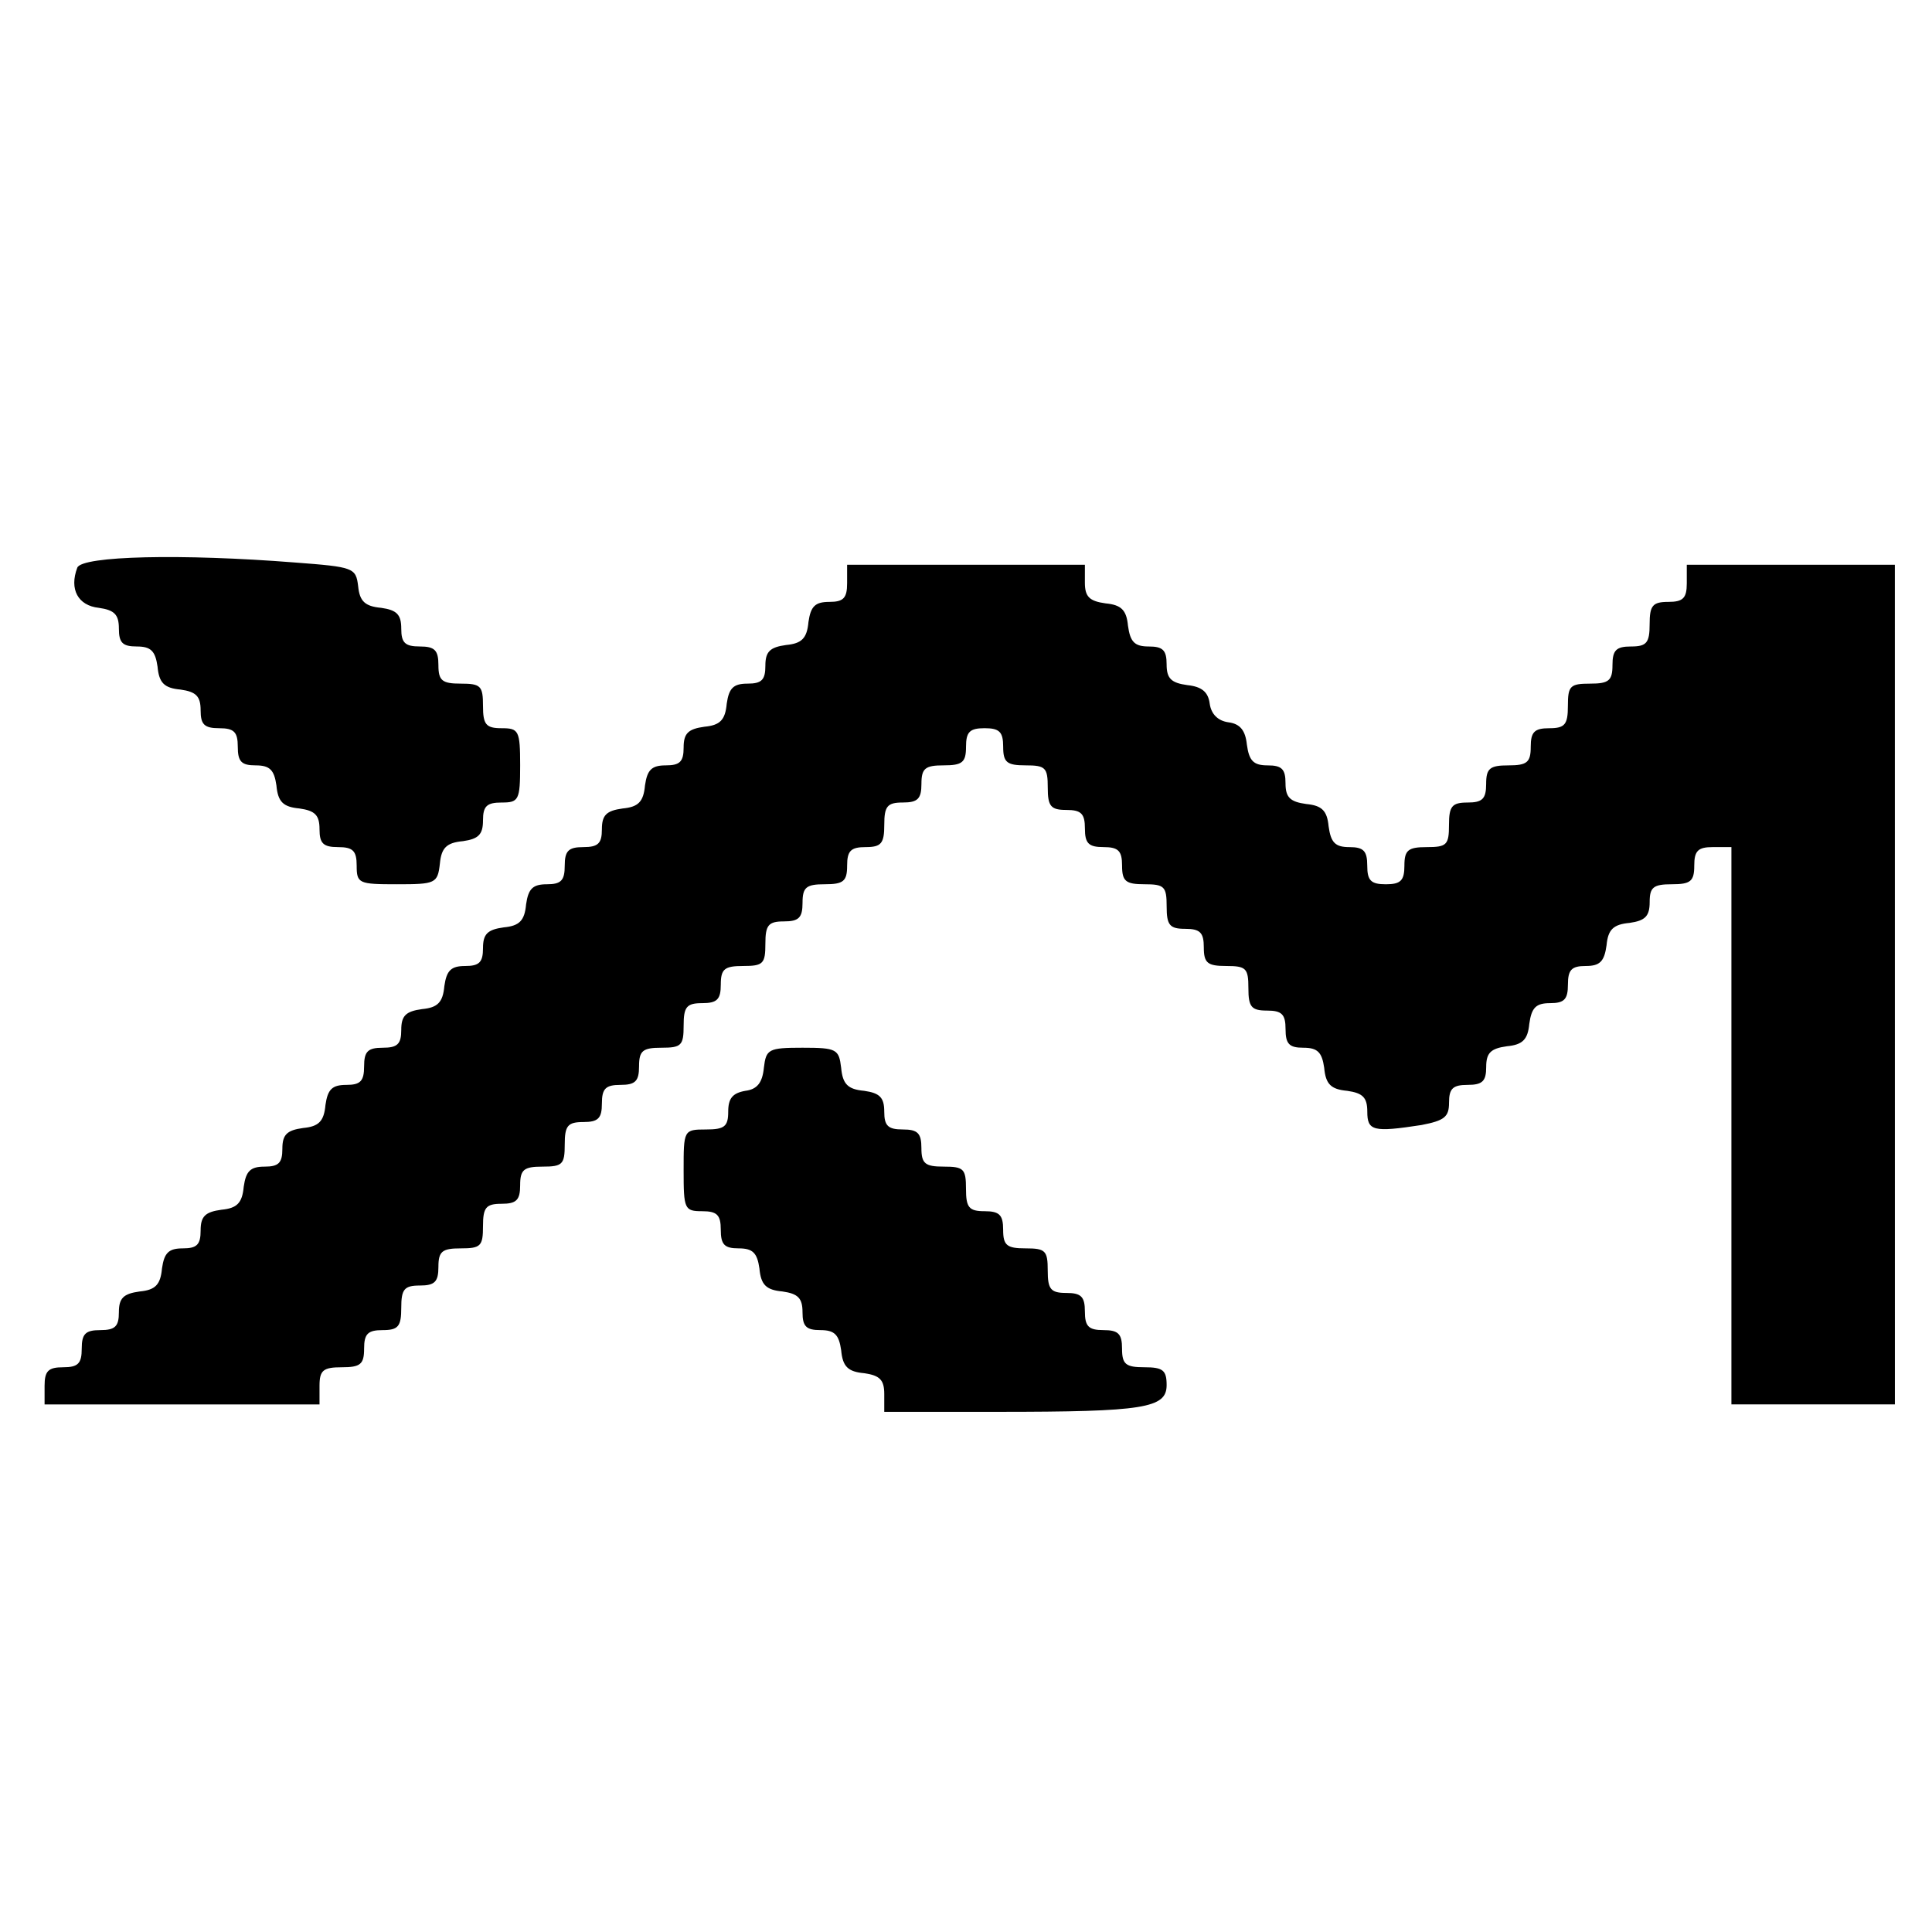 <svg version="1.0" xmlns="http://www.w3.org/2000/svg" width="346.667" height="346.667" viewBox="0 0 260 260"><path d="M10.4 76.4c-1.1 2.9.1 5.1 2.9 5.4 2.1.3 2.7.9 2.7 2.8s.5 2.4 2.4 2.4 2.5.6 2.8 2.7c.2 2.2.9 2.9 3.1 3.1 2.1.3 2.7.9 2.7 2.8s.5 2.4 2.5 2.4 2.5.5 2.5 2.5.5 2.5 2.4 2.5 2.5.6 2.8 2.7c.2 2.2.9 2.9 3.1 3.1 2.1.3 2.7.9 2.7 2.8s.5 2.4 2.5 2.4 2.5.5 2.5 2.5c0 2.4.3 2.5 5.4 2.5 5.2 0 5.5-.1 5.8-2.8.2-2.1.9-2.8 3.1-3 2.1-.3 2.7-.9 2.7-2.8s.5-2.4 2.5-2.4c2.3 0 2.5-.3 2.5-5s-.2-5-2.5-5c-2.1 0-2.5-.5-2.5-3 0-2.7-.3-3-3-3-2.5 0-3-.4-3-2.5 0-2-.5-2.5-2.5-2.5s-2.5-.5-2.5-2.4-.6-2.5-2.7-2.8c-2.2-.2-2.9-.9-3.1-2.9-.3-2.5-.6-2.6-8.5-3.2-15.2-1.2-28.7-.9-29.3.7zM114 78.5c0 2-.5 2.5-2.4 2.5s-2.5.6-2.8 2.7c-.2 2.2-.9 2.9-3 3.1-2.2.3-2.8.9-2.8 2.8s-.5 2.4-2.4 2.4-2.5.6-2.8 2.7c-.2 2.2-.9 2.9-3 3.1-2.2.3-2.8.9-2.8 2.8s-.5 2.4-2.4 2.4-2.5.6-2.8 2.7c-.2 2.2-.9 2.9-3 3.1-2.2.3-2.8.9-2.8 2.8s-.5 2.4-2.5 2.4-2.5.5-2.5 2.5-.5 2.5-2.4 2.5-2.5.6-2.8 2.7c-.2 2.2-.9 2.9-3 3.1-2.2.3-2.8.9-2.8 2.8s-.5 2.4-2.4 2.4-2.5.6-2.8 2.7c-.2 2.2-.9 2.9-3 3.1-2.2.3-2.8.9-2.8 2.8s-.5 2.4-2.5 2.4-2.5.5-2.5 2.5-.5 2.5-2.4 2.5-2.5.6-2.8 2.7c-.2 2.2-.9 2.9-3 3.1-2.2.3-2.8.9-2.8 2.8s-.5 2.4-2.4 2.4-2.5.6-2.8 2.7c-.2 2.2-.9 2.9-3 3.1-2.2.3-2.8.9-2.8 2.8s-.5 2.4-2.4 2.4-2.5.6-2.8 2.7c-.2 2.2-.9 2.9-3 3.1-2.2.3-2.8.9-2.8 2.8s-.5 2.4-2.5 2.4-2.5.5-2.5 2.5-.5 2.5-2.5 2.5-2.5.5-2.5 2.5v2.5h37v-2.5c0-2.1.5-2.5 3-2.5s3-.4 3-2.5c0-2 .5-2.5 2.5-2.5 2.1 0 2.5-.5 2.5-3s.4-3 2.5-3c2 0 2.5-.5 2.5-2.5 0-2.1.5-2.5 3-2.5 2.7 0 3-.3 3-3 0-2.5.4-3 2.5-3 2 0 2.5-.5 2.5-2.5 0-2.1.5-2.5 3-2.5 2.7 0 3-.3 3-3 0-2.5.4-3 2.5-3 2 0 2.5-.5 2.5-2.5s.5-2.5 2.5-2.5 2.5-.5 2.5-2.5c0-2.1.5-2.5 3-2.5 2.7 0 3-.3 3-3 0-2.5.4-3 2.5-3 2 0 2.5-.5 2.5-2.5 0-2.1.5-2.5 3-2.5 2.7 0 3-.3 3-3 0-2.5.4-3 2.5-3 2 0 2.5-.5 2.5-2.5 0-2.1.5-2.5 3-2.5s3-.4 3-2.5c0-2 .5-2.5 2.5-2.5 2.1 0 2.5-.5 2.5-3s.4-3 2.5-3c2 0 2.5-.5 2.5-2.5 0-2.1.5-2.5 3-2.5s3-.4 3-2.5c0-2 .5-2.5 2.5-2.5s2.5.5 2.5 2.5c0 2.1.5 2.5 3 2.5 2.7 0 3 .3 3 3 0 2.5.4 3 2.5 3 2 0 2.5.5 2.5 2.5s.5 2.5 2.5 2.5 2.5.5 2.5 2.5c0 2.1.5 2.5 3 2.5 2.7 0 3 .3 3 3 0 2.5.4 3 2.5 3 2 0 2.5.5 2.5 2.5 0 2.1.5 2.5 3 2.5 2.7 0 3 .3 3 3 0 2.5.4 3 2.5 3 2 0 2.5.5 2.5 2.5s.5 2.5 2.4 2.5 2.5.6 2.8 2.7c.2 2.2.9 2.9 3.1 3.1 2.1.3 2.7.9 2.7 2.8 0 2.6.8 2.8 7.3 1.8 3.1-.6 3.7-1.1 3.7-3s.5-2.4 2.5-2.4 2.5-.5 2.5-2.4.6-2.5 2.8-2.8c2.1-.2 2.8-.9 3-3 .3-2.2.9-2.8 2.8-2.8s2.4-.5 2.4-2.5.5-2.5 2.4-2.5 2.5-.6 2.8-2.8c.2-2.1.9-2.8 3.1-3 2.1-.3 2.7-.9 2.7-2.8 0-2 .5-2.4 3-2.4s3-.4 3-2.5c0-2 .5-2.5 2.5-2.5h2.5v75h22V76h-28v2.5c0 2-.5 2.5-2.5 2.5-2.1 0-2.5.5-2.5 3s-.4 3-2.5 3c-2 0-2.5.5-2.5 2.5 0 2.1-.5 2.5-3 2.5-2.7 0-3 .3-3 3 0 2.5-.4 3-2.5 3-2 0-2.5.5-2.5 2.5 0 2.1-.5 2.5-3 2.5s-3 .4-3 2.5c0 2-.5 2.5-2.5 2.5-2.1 0-2.5.5-2.5 3 0 2.7-.3 3-3 3-2.5 0-3 .4-3 2.5 0 2-.5 2.5-2.5 2.5s-2.5-.5-2.5-2.5-.5-2.5-2.4-2.5-2.5-.6-2.8-2.8c-.2-2.1-.9-2.8-3-3-2.2-.3-2.8-.9-2.8-2.8s-.5-2.4-2.4-2.4-2.5-.6-2.8-2.8c-.2-1.9-.9-2.8-2.5-3-1.4-.2-2.3-1.1-2.5-2.5-.2-1.6-1.1-2.3-3-2.5-2.2-.3-2.8-.9-2.8-2.8s-.5-2.4-2.4-2.4-2.5-.6-2.8-2.8c-.2-2.1-.9-2.8-3-3-2.2-.3-2.8-.9-2.8-2.8V76h-32v2.5z"/><path d="M102.8 143.7c-.2 2-.9 2.9-2.5 3.1-1.7.3-2.3 1-2.3 2.8 0 2-.5 2.4-3 2.4-3 0-3 .1-3 5.5 0 5.2.1 5.5 2.5 5.5 2 0 2.5.5 2.5 2.5s.5 2.5 2.4 2.5 2.5.6 2.8 2.7c.2 2.2.9 2.9 3.1 3.1 2.1.3 2.7.9 2.7 2.8s.5 2.4 2.4 2.4 2.5.6 2.8 2.7c.2 2.2.9 2.9 3.1 3.1 2.1.3 2.7.9 2.7 2.8v2.4h15.3c19.7 0 22.7-.5 22.7-3.6 0-2-.5-2.4-3-2.4s-3-.4-3-2.5c0-2-.5-2.5-2.5-2.5s-2.5-.5-2.5-2.5-.5-2.5-2.5-2.5c-2.1 0-2.5-.5-2.5-3 0-2.7-.3-3-3-3-2.5 0-3-.4-3-2.5 0-2-.5-2.5-2.5-2.5-2.1 0-2.5-.5-2.5-3 0-2.7-.3-3-3-3-2.5 0-3-.4-3-2.5 0-2-.5-2.5-2.5-2.5s-2.5-.5-2.5-2.4-.6-2.5-2.7-2.8c-2.2-.2-2.9-.9-3.1-3.1-.3-2.5-.6-2.7-5.2-2.7-4.6 0-4.9.2-5.2 2.7z"/></svg>